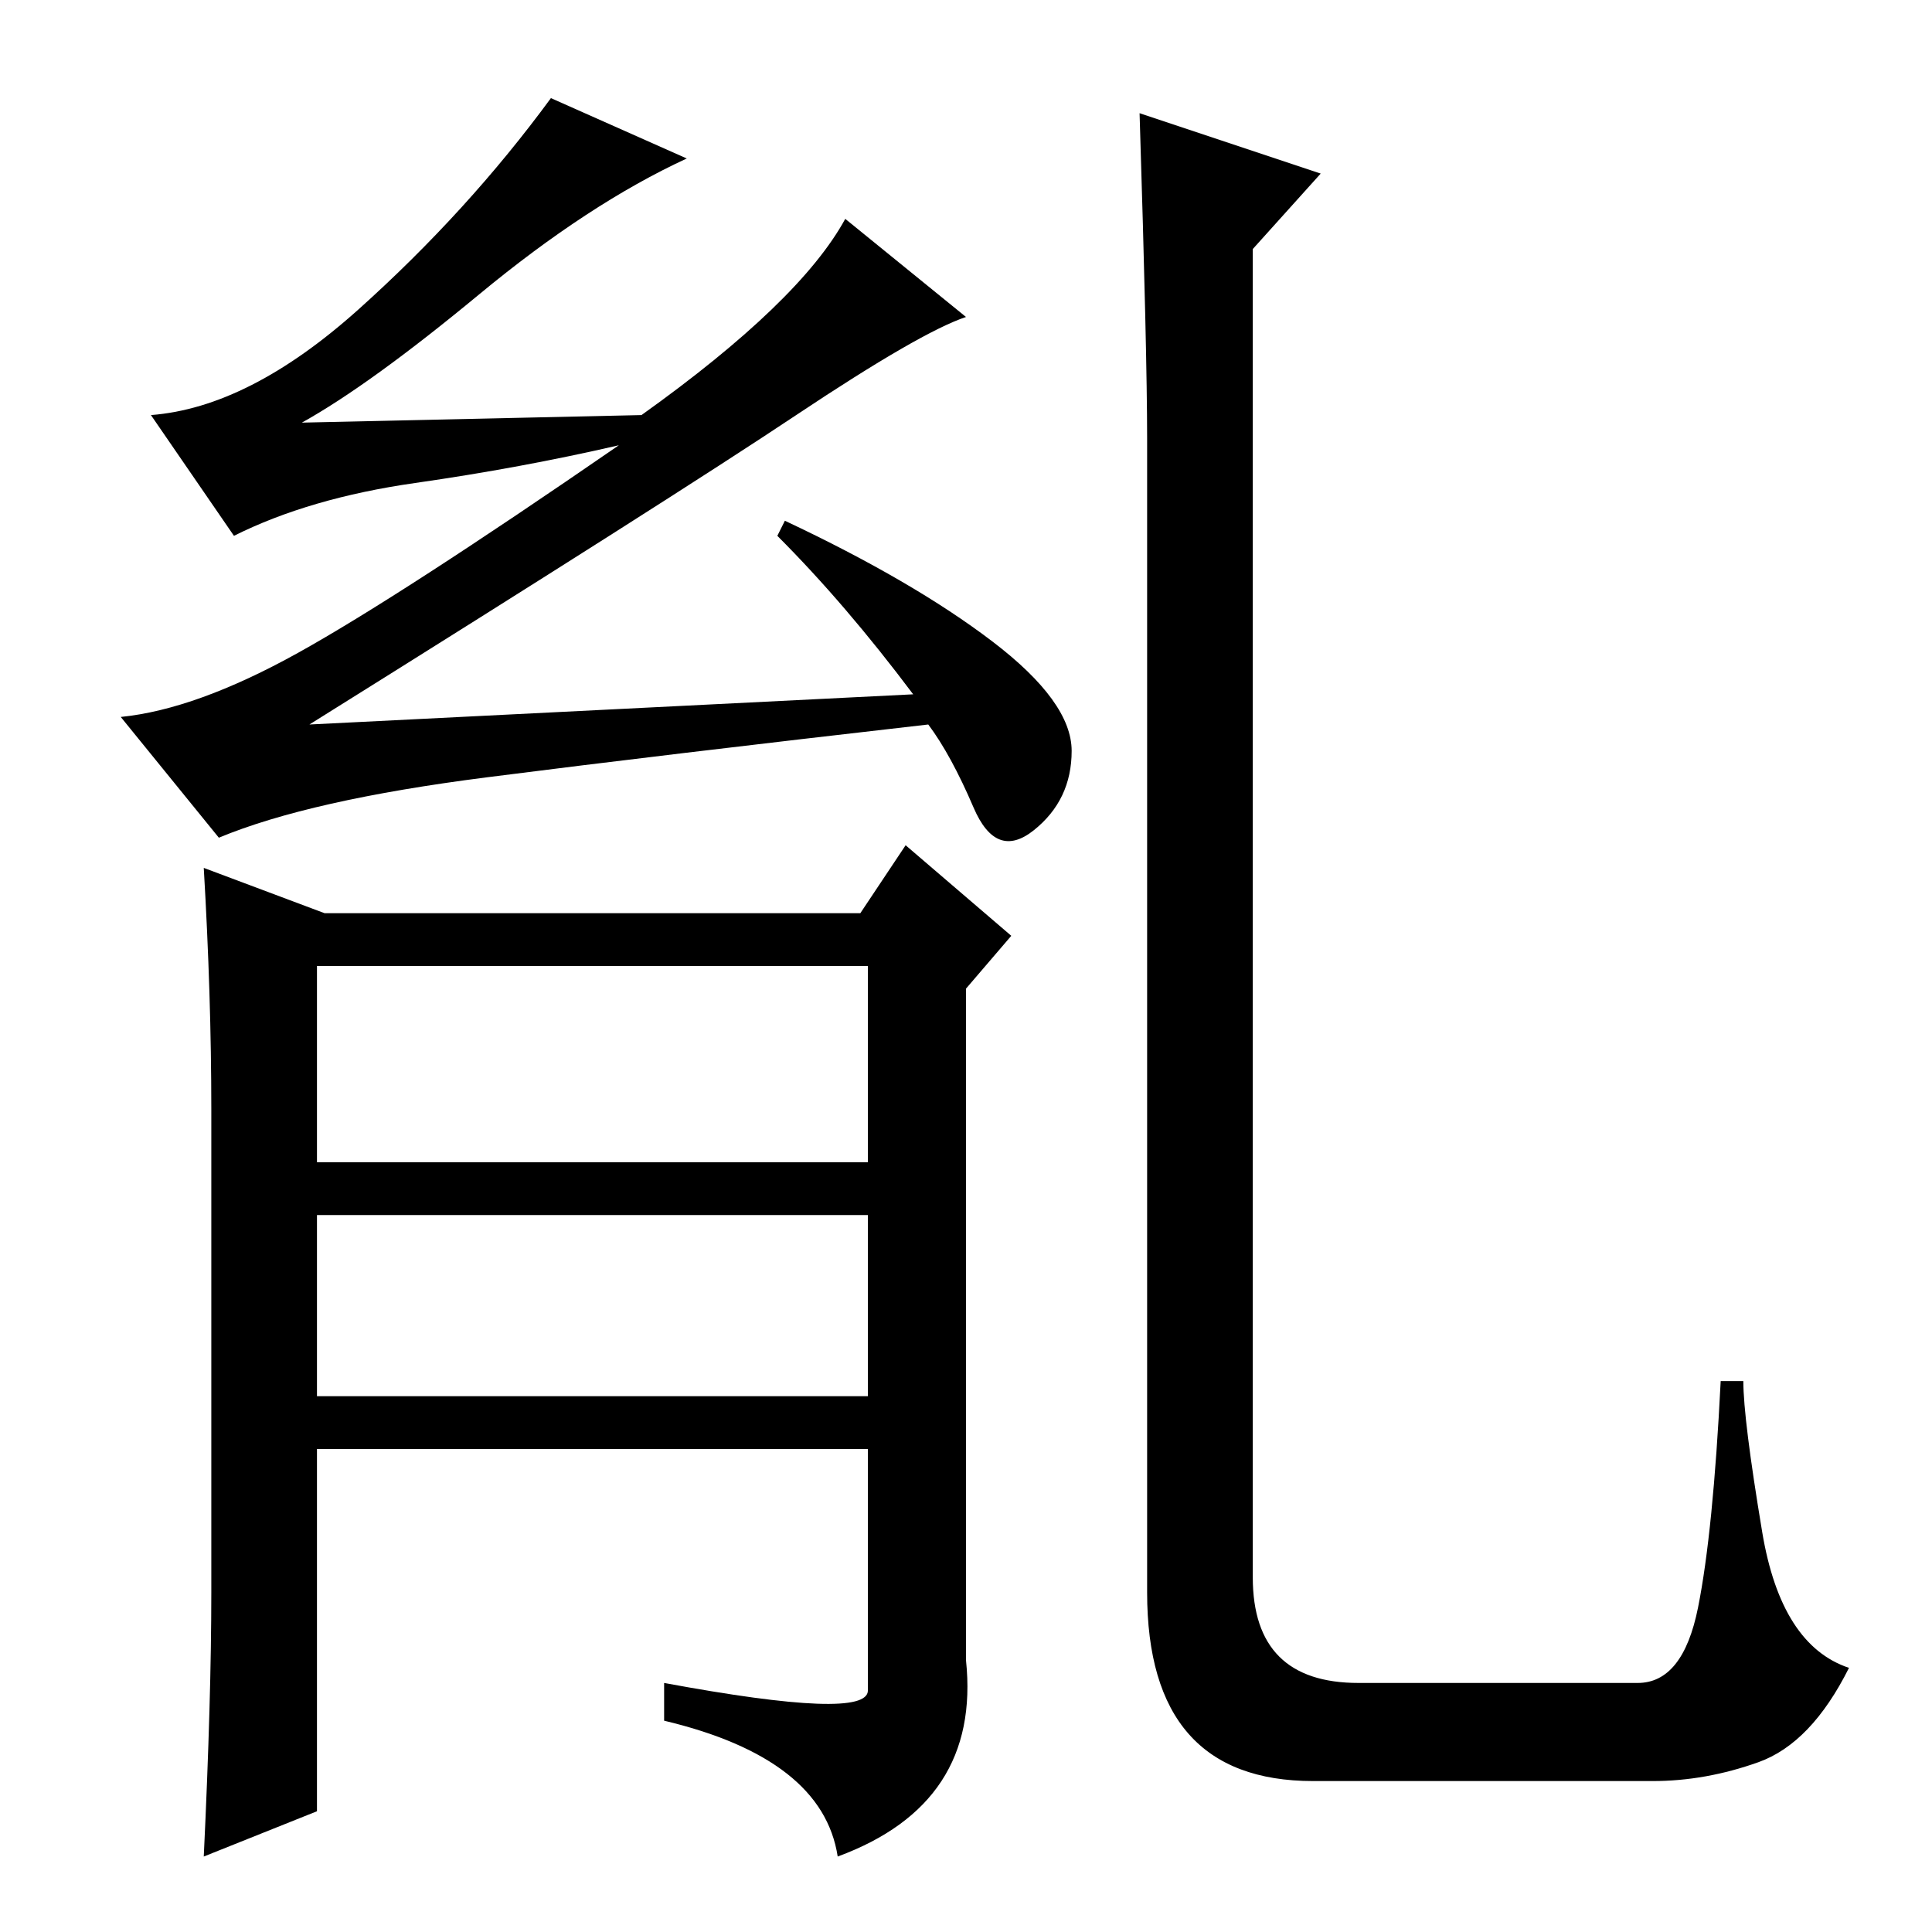 <?xml version="1.0" standalone="no"?>
<!DOCTYPE svg PUBLIC "-//W3C//DTD SVG 1.1//EN" "http://www.w3.org/Graphics/SVG/1.1/DTD/svg11.dtd" >
<svg xmlns="http://www.w3.org/2000/svg" xmlns:xlink="http://www.w3.org/1999/xlink" version="1.1" viewBox="0 -36 256 256">
  <g transform="matrix(1 0 0 -1 0 220)">
   <path fill="currentColor"
d="M91 235q-13 -6 -27.5 -18t-23.5 -17l45 1q21 15 27 26l16 -13q-6 -2 -22.5 -13t-64.5 -41l80 4q-9 12 -18 21l1 2q17 -8 27.5 -16t10.5 -14.5t-5 -10.5t-8 3t-6 11q-35 -4 -58.5 -7t-35.5 -8l-13 16q10 1 23.5 8.5t42.5 27.5q-13 -3 -27 -5t-24 -7l-11 16q13 1 27.5 14
t25.5 28zM27 10q1 21 1 35v64q0 15 -1 32l16 -6h71l6 9l14 -12l-6 -7v-89q2 -19 -17 -26q-2 13 -23 18v5q27 -5 27 -1v32h-73v-48zM42 128v-26h73v26h-73zM42 95v-24h73v24h-73zM151 241l24 -8l-9 -10v-176q0 -14 14 -14h37q6 0 8 10t3 30h3q0 -5 2.5 -20t11.5 -18
q-5 -10 -12 -12.5t-14 -2.5h-45q-22 0 -22 25v153q0 11 -1 43z" />
  </g>

</svg>
